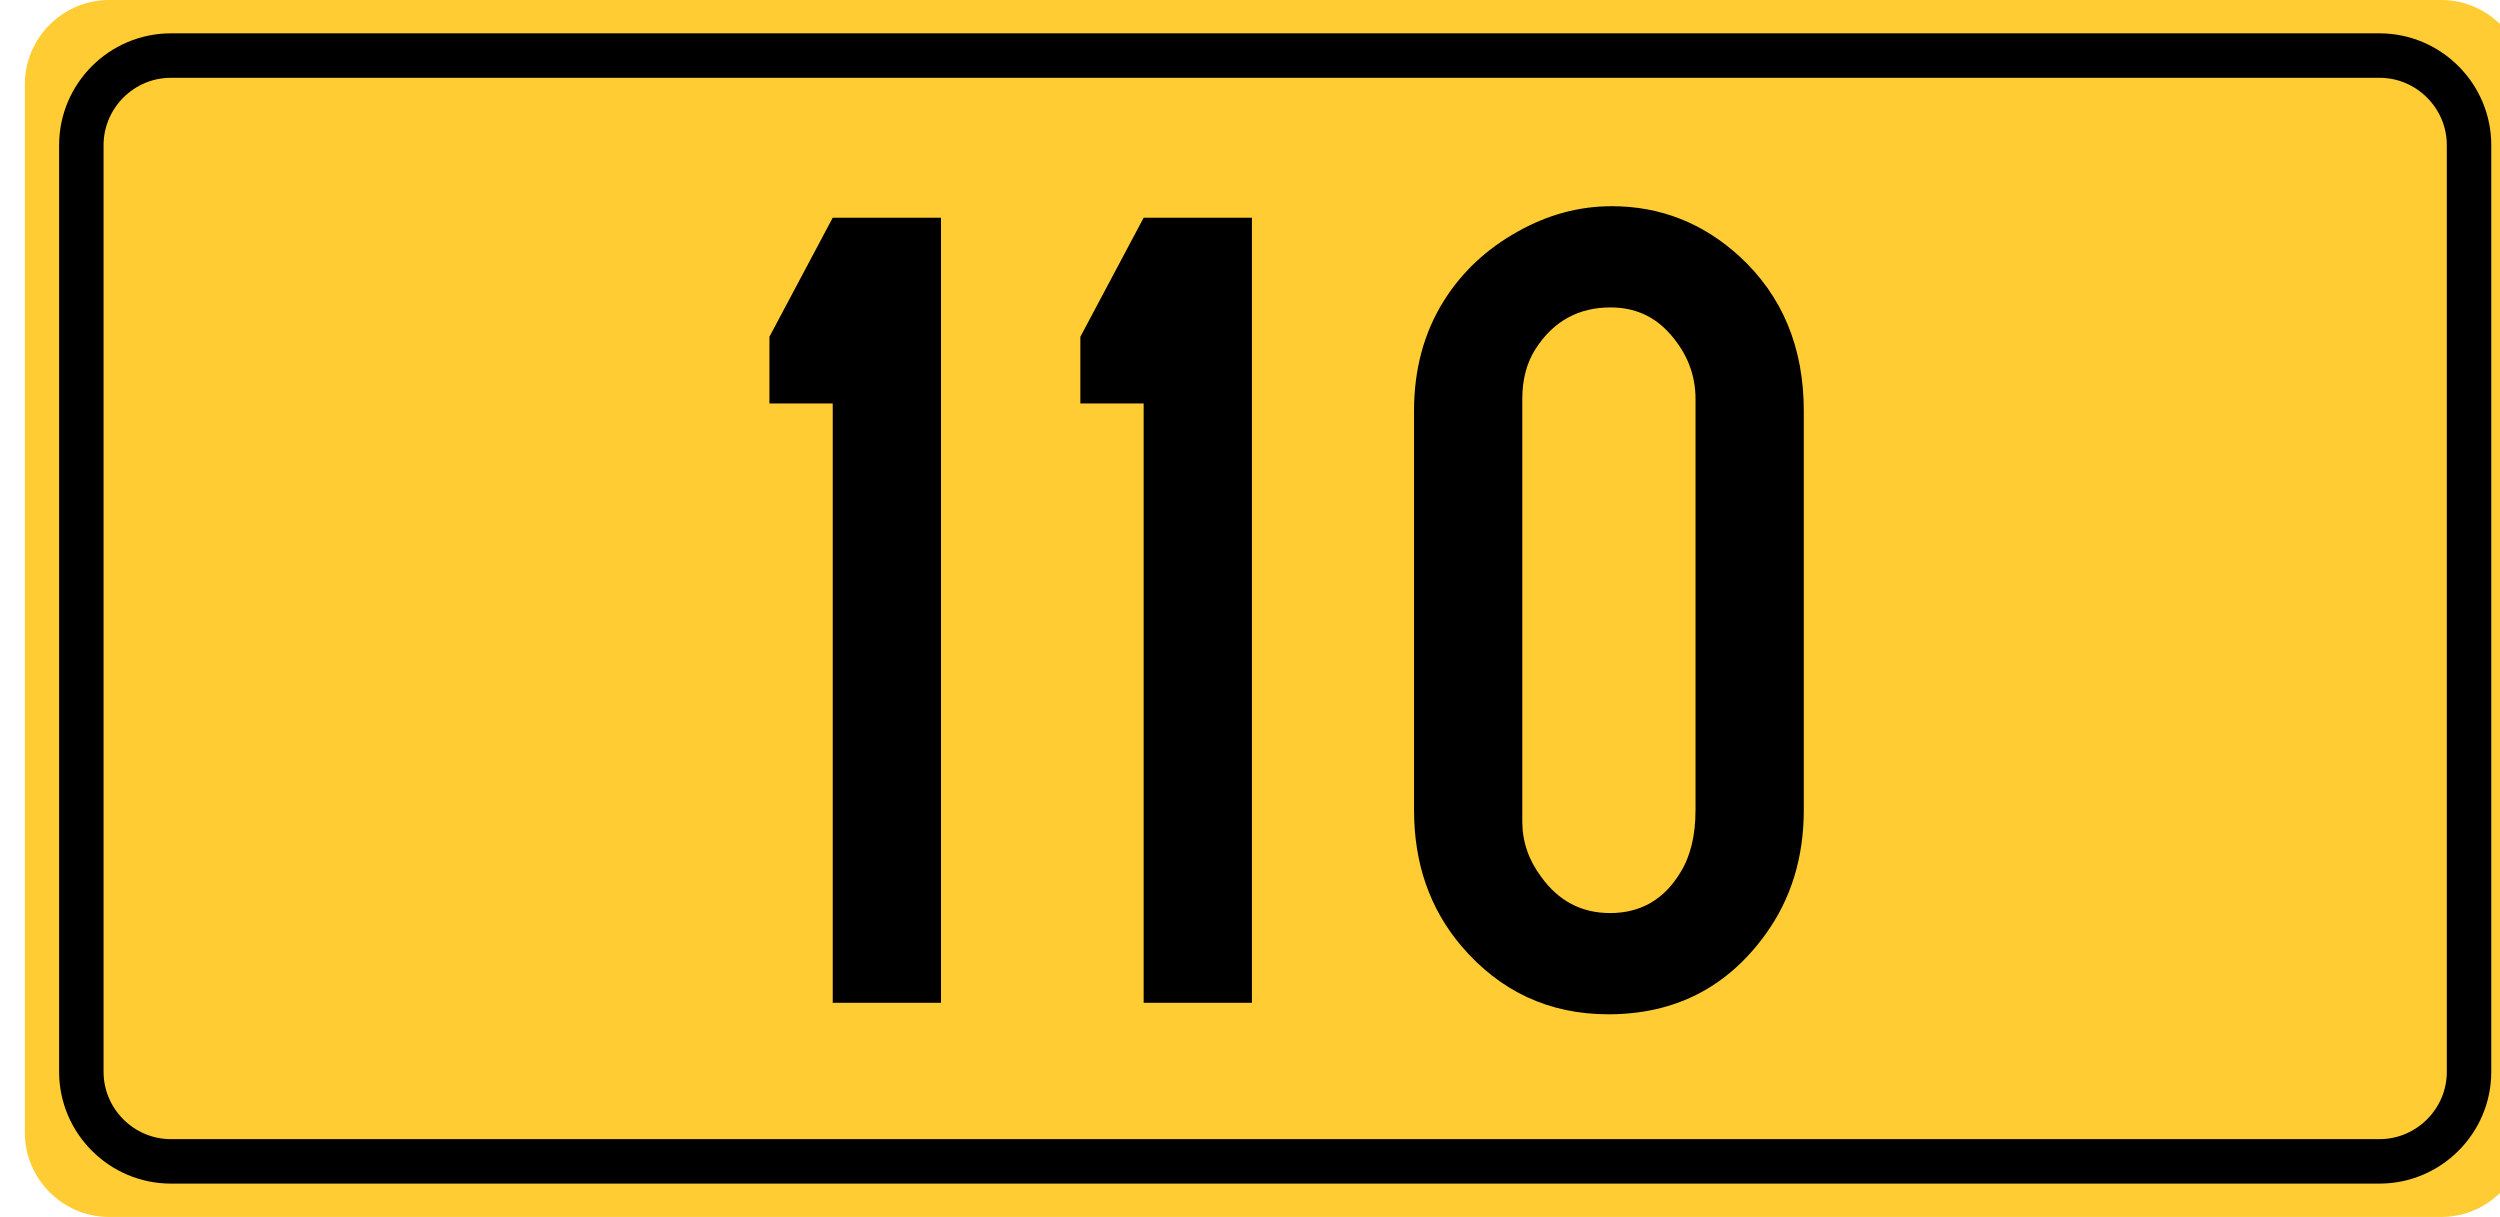 <?xml version="1.0" encoding="UTF-8" standalone="no"?>
<!-- Generator: Adobe Illustrator 15.0.0, SVG Export Plug-In . SVG Version: 6.00 Build 0)  -->

<svg
   xmlns:dc="http://purl.org/dc/elements/1.1/"
   xmlns:cc="http://creativecommons.org/ns#"
   xmlns:rdf="http://www.w3.org/1999/02/22-rdf-syntax-ns#"
   xmlns:svg="http://www.w3.org/2000/svg"
   xmlns="http://www.w3.org/2000/svg"
   xmlns:sodipodi="http://sodipodi.sourceforge.net/DTD/sodipodi-0.dtd"
   xmlns:inkscape="http://www.inkscape.org/namespaces/inkscape"
   version="1.1"
   id="Vrstva_1"
   x="0px"
   y="0px"
   width="224.943px"
   height="109.5px"
   viewBox="0 0 224.943 109.5"
   enable-background="new 0 0 224.943 109.5"
   xml:space="preserve"
   inkscape:version="0.48.5 r10040"
   sodipodi:docname="Glavna_cesta_112.svg"><defs
   id="defs18">
	
	
	
</defs><sodipodi:namedview
   pagecolor="#ffffff"
   bordercolor="#666666"
   borderopacity="1"
   objecttolerance="10"
   gridtolerance="10"
   guidetolerance="10"
   inkscape:pageopacity="0"
   inkscape:pageshadow="2"
   inkscape:window-width="1366"
   inkscape:window-height="706"
   id="namedview16"
   showgrid="false"
   inkscape:zoom="1.3"
   inkscape:cx="21.370836"
   inkscape:cy="17.881396"
   inkscape:window-x="-8"
   inkscape:window-y="-8"
   inkscape:window-maximized="0"
   inkscape:current-layer="Vrstva_1" />
<g
   id="Layer_x0020_1"
   transform="translate(2.238,0)">
	<path
   d="m 7.581,0 h 209.837 c 3.862,0 7.073,2.931 7.525,6.675 v 96.153 c -0.452,3.745 -3.663,6.671 -7.525,6.671 H 7.581 C 3.409,109.499 0,106.087 0,101.917 V 7.581 C 0,3.412 3.409,0 7.581,0 l 0,0 z"
   id="path4"
   inkscape:connector-curvature="0"
   style="fill:#ffcc33" />
	<path
   stroke-miterlimit="10"
   d="m 13.137,5 h 198.726 c 4.431,0 8.057,3.624 8.057,8.059 V 96.44 c 0,4.432 -3.626,8.057 -8.057,8.057 H 13.137 c -4.431,0 -8.056,-3.625 -8.056,-8.057 V 13.058 C 5.081,8.624 8.706,5 13.137,5 z"
   id="path6"
   inkscape:connector-curvature="0"
   style="fill:#ffcc33;stroke:#000000;stroke-width:4;stroke-miterlimit:10" />
</g>

<g
   transform="matrix(1.421,0,0,1.472,20.312,-36.917)"
   style="font-size:10px;font-style:normal;font-variant:normal;font-weight:normal;font-stretch:normal;text-align:start;line-height:125%;letter-spacing:0px;word-spacing:0px;writing-mode:lr-tb;text-anchor:start;fill:#000000;fill-opacity:1;stroke:none;font-family:Caracteres L1;-inkscape-font-specification:Caracteres L1"
   id="flowRoot3037"><path
     d="m 45.289,38.387 0,47.988 -6.855,0 0,-36.633 -4.008,0 0,-4.078 4.008,-7.277 z"
     style="font-size:72px;font-family:Snv Becker Reg Cond;-inkscape-font-specification:Snv Becker Reg Cond"
     id="path3046" /><path
     d="m 64.977,38.387 0,47.988 -6.855,0 0,-36.633 -4.008,0 0,-4.078 4.008,-7.277 z"
     style="font-size:72px;font-family:Snv Becker Reg Cond;-inkscape-font-specification:Snv Becker Reg Cond"
     id="path3048" /><path
     d="m 75.242,74.598 0,-24.398 c -4e-6,-2.555 0.633,-4.805 1.898,-6.75 1.148,-1.758 2.707,-3.164 4.676,-4.219 1.898,-1.031 3.879,-1.547 5.941,-1.547 3.07,4.8e-5 5.766,1.02 8.086,3.059 2.719,2.414 4.078,5.566 4.078,9.457 l 0,24.398 c -2.9e-5,2.906 -0.809,5.438 -2.426,7.594 -2.438,3.258 -5.754,4.887 -9.949,4.887 -3.75,-10e-7 -6.855,-1.395 -9.316,-4.184 -1.992,-2.273 -2.988,-5.039 -2.988,-8.297 z m 17.824,0 0,-25.137 c -2.2e-5,-1.477 -0.539,-2.801 -1.617,-3.973 -0.984,-1.078 -2.238,-1.617 -3.762,-1.617 -2.039,4.2e-5 -3.621,0.844 -4.746,2.531 -0.563,0.844 -0.844,1.863 -0.844,3.059 l 0,25.84 c -1.1e-5,1.219 0.398,2.344 1.195,3.375 1.102,1.477 2.555,2.215 4.359,2.215 1.945,5e-6 3.434,-0.832 4.465,-2.496 0.633,-0.984 0.949,-2.25 0.949,-3.797 z"
     style="font-size:72px;font-family:Snv Becker Reg Cond;-inkscape-font-specification:Snv Becker Reg Cond"
     id="path3050" /></g></svg>